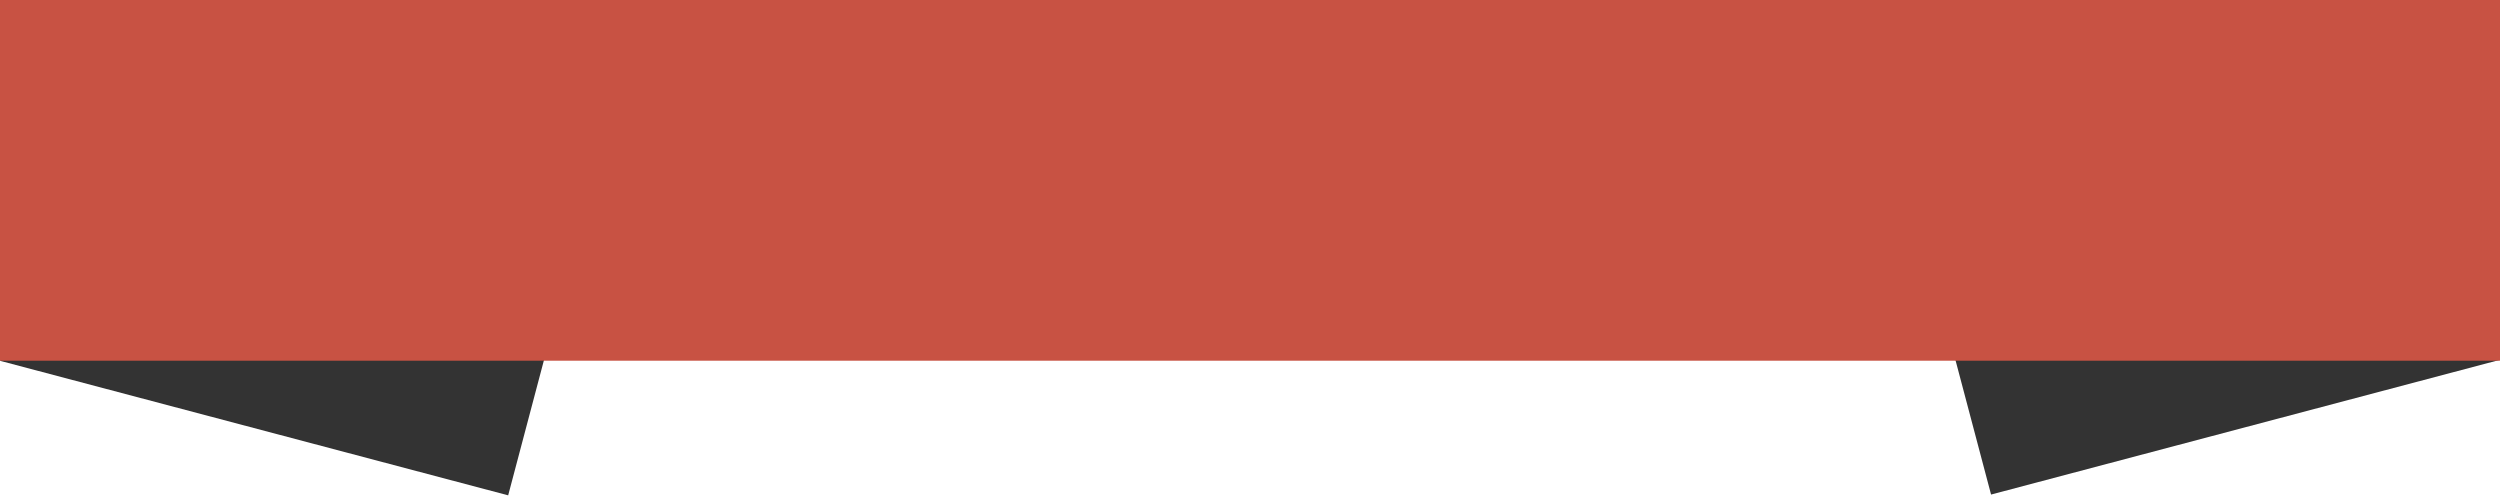 <?xml version="1.0" encoding="utf-8"?>
<!-- Generator: Adobe Illustrator 19.0.0, SVG Export Plug-In . SVG Version: 6.00 Build 0)  -->
<svg version="1.1" id="Layer_1" xmlns="http://www.w3.org/2000/svg" xmlns:xlink="http://www.w3.org/1999/xlink" x="0px" y="0px"
	 viewBox="0 0 612 121.3" style="enable-background:new 0 0 612 121.3;" xml:space="preserve">
<style type="text/css">
	.st0{fill:#333333;}
	.st1{fill:#C85243;}
</style>
<g id="XMLID_4_">
	
		<rect id="XMLID_2_" x="6.4" y="39.2" transform="matrix(0.967 0.256 -0.256 0.967 20.965 -15.706)" class="st0" width="128.6" height="66.7"/>
	
		<rect id="XMLID_3_" x="477" y="39.2" transform="matrix(-0.967 0.256 -0.256 -0.967 1083.064 3.94)" class="st0" width="128.6" height="66.7"/>
	<rect id="XMLID_1_" x="0" class="st1" width="612" height="88.3"/>
</g>
</svg>
